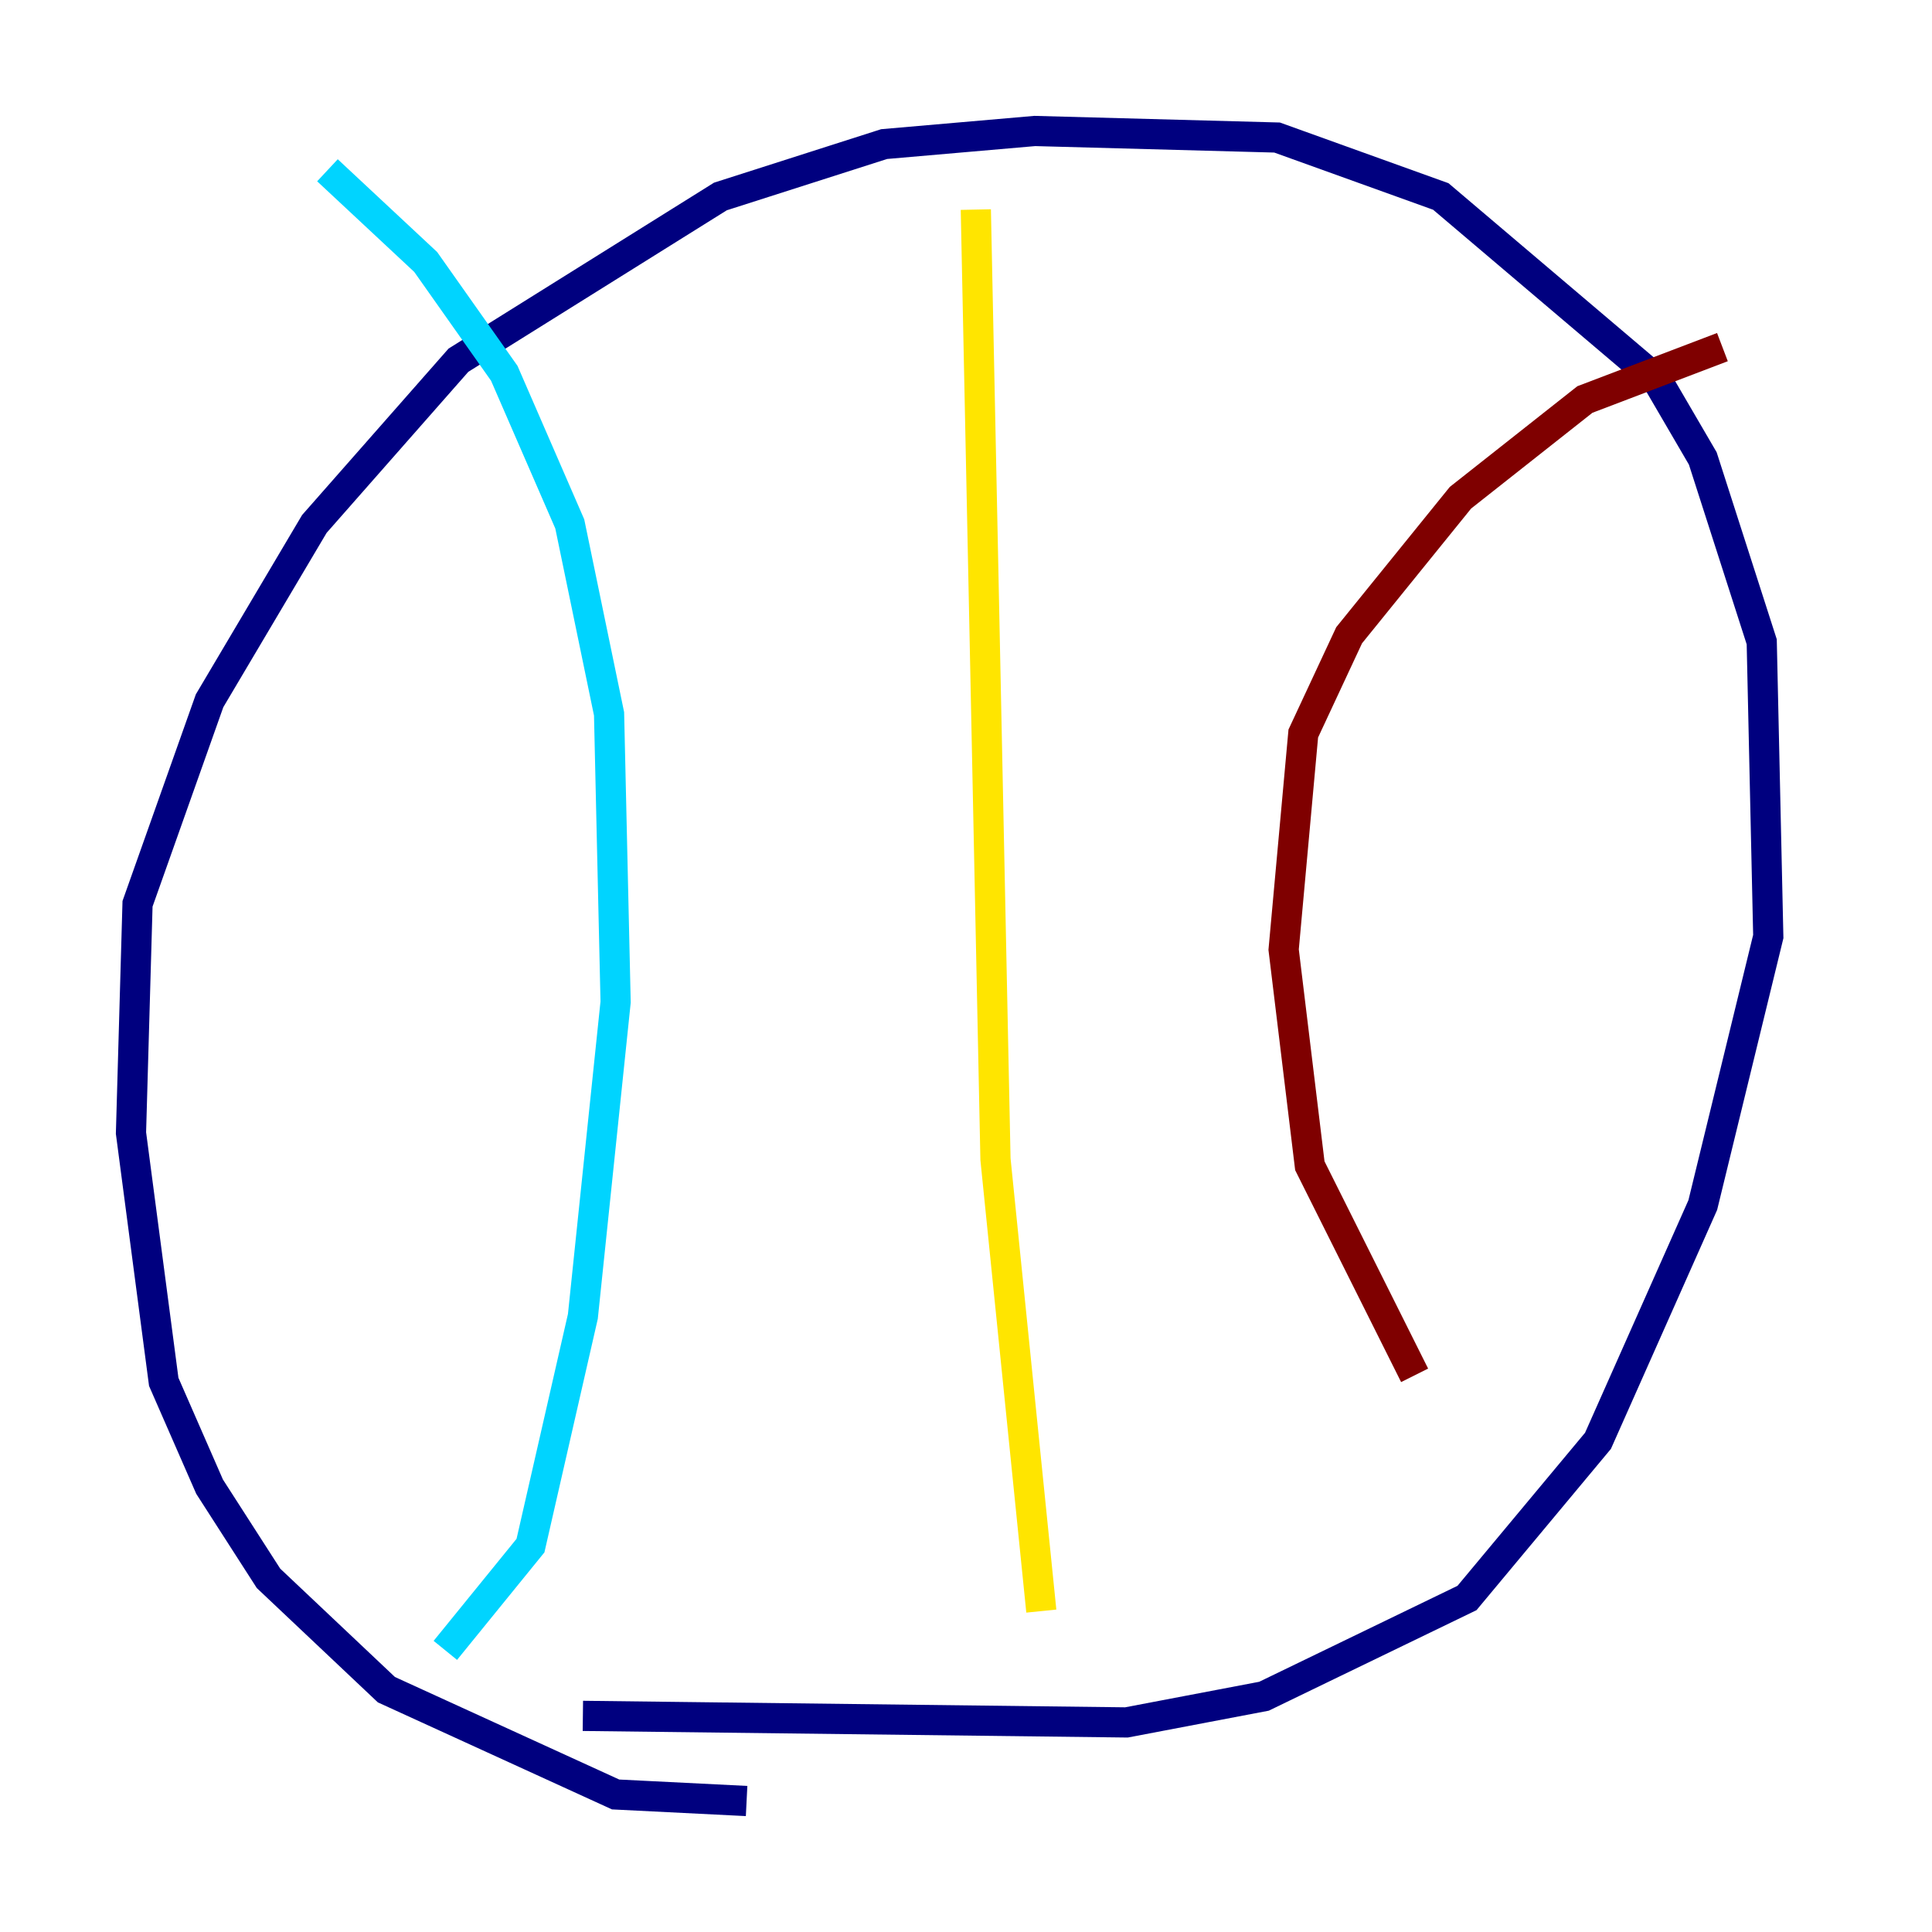 <?xml version="1.0" encoding="utf-8" ?>
<svg baseProfile="tiny" height="128" version="1.2" viewBox="0,0,128,128" width="128" xmlns="http://www.w3.org/2000/svg" xmlns:ev="http://www.w3.org/2001/xml-events" xmlns:xlink="http://www.w3.org/1999/xlink"><defs /><polyline fill="none" points="49.464,119.322 40.786,118.888 25.6,111.946 17.79,104.57 13.885,98.495 10.848,91.552 8.678,75.064 9.112,59.878 13.885,46.427 20.827,34.712 30.373,23.864 47.729,13.017 58.576,9.546 68.556,8.678 84.61,9.112 95.458,13.017 109.776,25.166 112.814,30.373 116.719,42.522 117.153,62.047 112.814,79.837 105.871,95.458 97.193,105.871 83.742,112.38 74.63,114.115 38.617,113.681" stroke="#00007f" stroke-width="2" /><polyline fill="none" points="29.505,109.342 35.146,102.4 38.617,87.214 40.786,66.386 40.352,47.295 37.749,34.712 33.41,24.732 28.203,17.356 21.695,11.281" stroke="#00d4ff" stroke-width="2" /><polyline fill="none" points="68.99,106.739 65.953,76.8 64.651,13.885" stroke="#ffe500" stroke-width="2" /><polyline fill="none" points="93.722,91.119 86.78,77.234 85.044,62.915 86.346,48.597 89.383,42.088 96.759,32.976 105.003,26.468 114.115,22.997" stroke="#7f0000" stroke-width="2" /></svg>